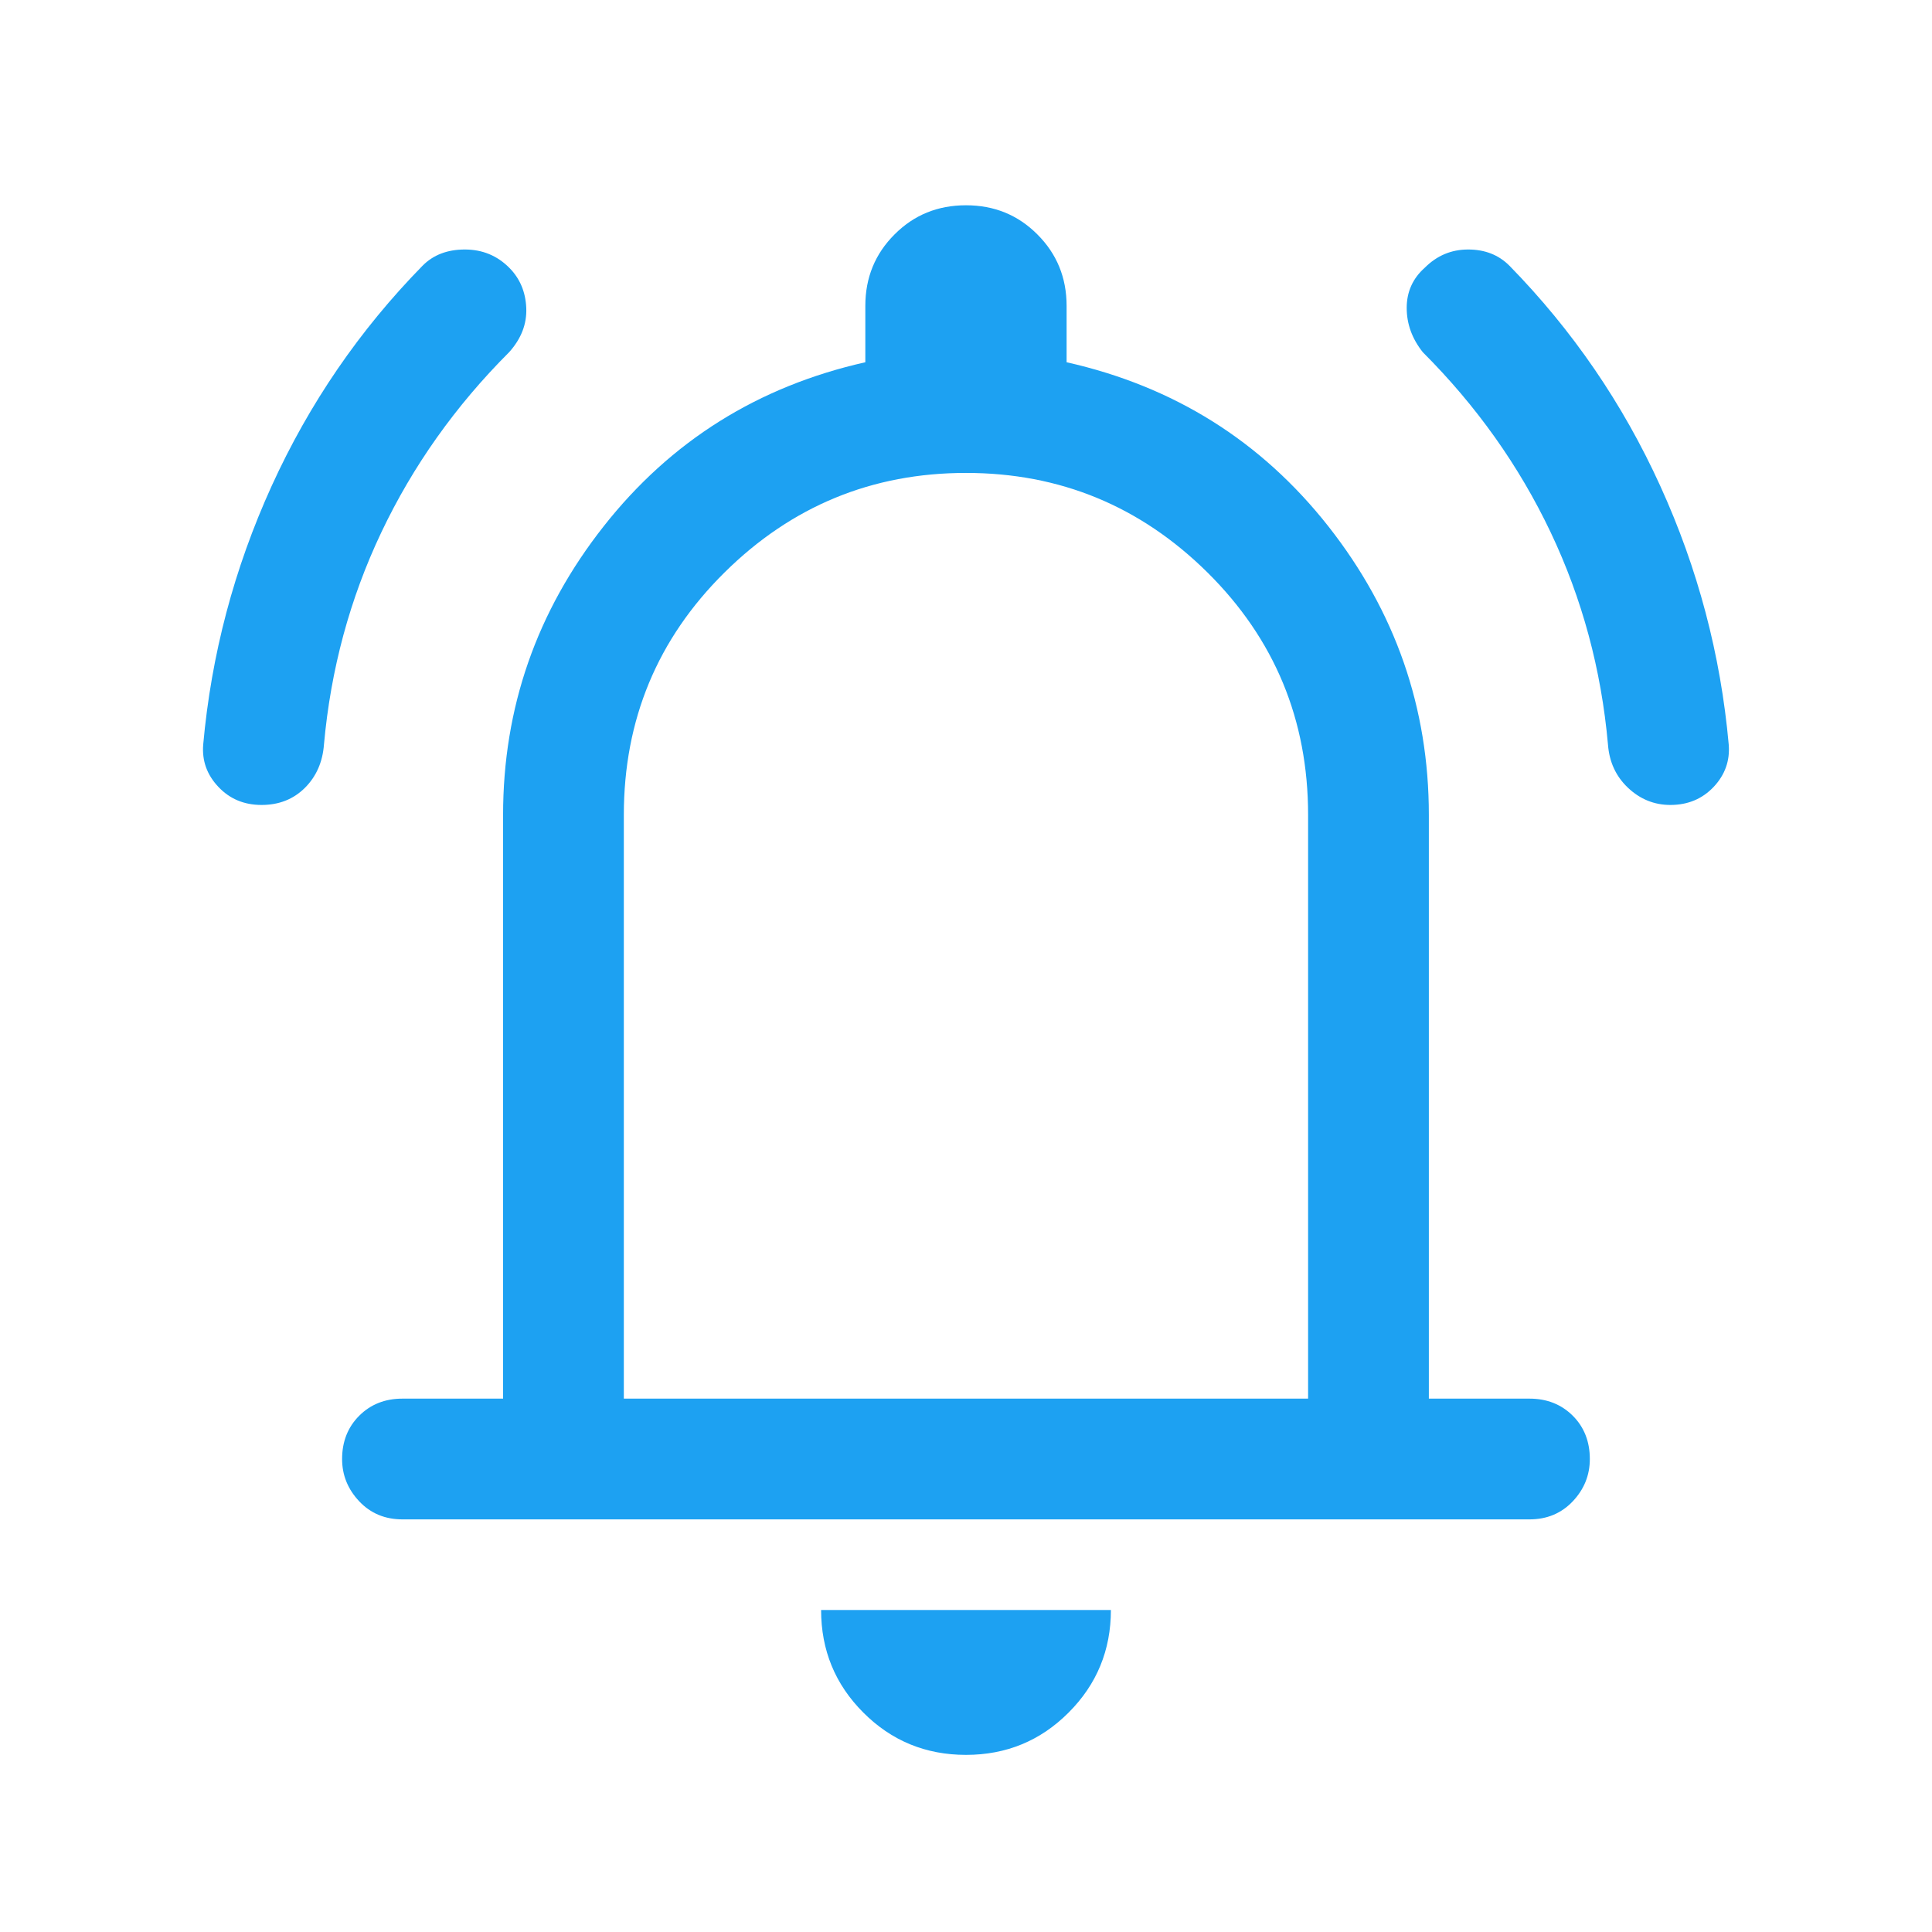 <svg width="28" height="28" viewBox="0 0 28 28" fill="none" xmlns="http://www.w3.org/2000/svg">
<path d="M3.791 11.666C3.538 11.666 3.33 11.579 3.165 11.404C2.999 11.229 2.926 11.025 2.945 10.791C3.062 9.489 3.393 8.239 3.937 7.043C4.482 5.847 5.211 4.783 6.125 3.85C6.28 3.694 6.484 3.616 6.737 3.616C6.99 3.616 7.204 3.704 7.379 3.879C7.534 4.034 7.617 4.229 7.627 4.462C7.637 4.695 7.554 4.909 7.379 5.104C6.601 5.882 5.984 6.752 5.527 7.714C5.07 8.677 4.793 9.702 4.695 10.791C4.676 11.044 4.584 11.253 4.419 11.418C4.253 11.583 4.044 11.666 3.791 11.666ZM24.208 11.666C23.975 11.666 23.77 11.583 23.595 11.418C23.42 11.253 23.323 11.044 23.304 10.791C23.207 9.702 22.93 8.677 22.473 7.714C22.016 6.752 21.398 5.882 20.62 5.104C20.465 4.909 20.387 4.695 20.387 4.462C20.387 4.229 20.475 4.034 20.65 3.879C20.825 3.704 21.034 3.616 21.277 3.616C21.52 3.616 21.719 3.694 21.875 3.85C22.788 4.783 23.518 5.847 24.062 7.043C24.607 8.239 24.937 9.489 25.054 10.791C25.073 11.025 25 11.229 24.836 11.404C24.67 11.579 24.461 11.666 24.208 11.666ZM5.833 22.02C5.58 22.02 5.371 21.933 5.206 21.758C5.041 21.583 4.958 21.379 4.958 21.145C4.958 20.893 5.041 20.683 5.206 20.518C5.371 20.353 5.58 20.27 5.833 20.27H7.291V11.812C7.291 10.257 7.777 8.861 8.75 7.626C9.722 6.392 10.986 5.6 12.541 5.25V4.433C12.541 4.025 12.682 3.679 12.965 3.397C13.246 3.115 13.591 2.975 14 2.975C14.408 2.975 14.753 3.115 15.034 3.397C15.317 3.679 15.458 4.025 15.458 4.433V5.25C17.014 5.6 18.277 6.392 19.25 7.626C20.222 8.861 20.708 10.257 20.708 11.812V20.27H22.166C22.419 20.27 22.628 20.353 22.794 20.518C22.959 20.683 23.041 20.893 23.041 21.145C23.041 21.379 22.959 21.583 22.794 21.758C22.628 21.933 22.419 22.02 22.166 22.02H5.833ZM14 25.433C13.416 25.433 12.92 25.229 12.512 24.82C12.104 24.412 11.9 23.916 11.9 23.333H16.1C16.1 23.916 15.895 24.412 15.487 24.82C15.079 25.229 14.583 25.433 14 25.433ZM9.041 20.27H18.958V11.812C18.958 10.432 18.472 9.26 17.5 8.297C16.527 7.335 15.361 6.854 14 6.854C12.639 6.854 11.472 7.335 10.5 8.297C9.527 9.26 9.041 10.432 9.041 11.812V20.27Z" fill="#1DA1F2"/>
</svg>
